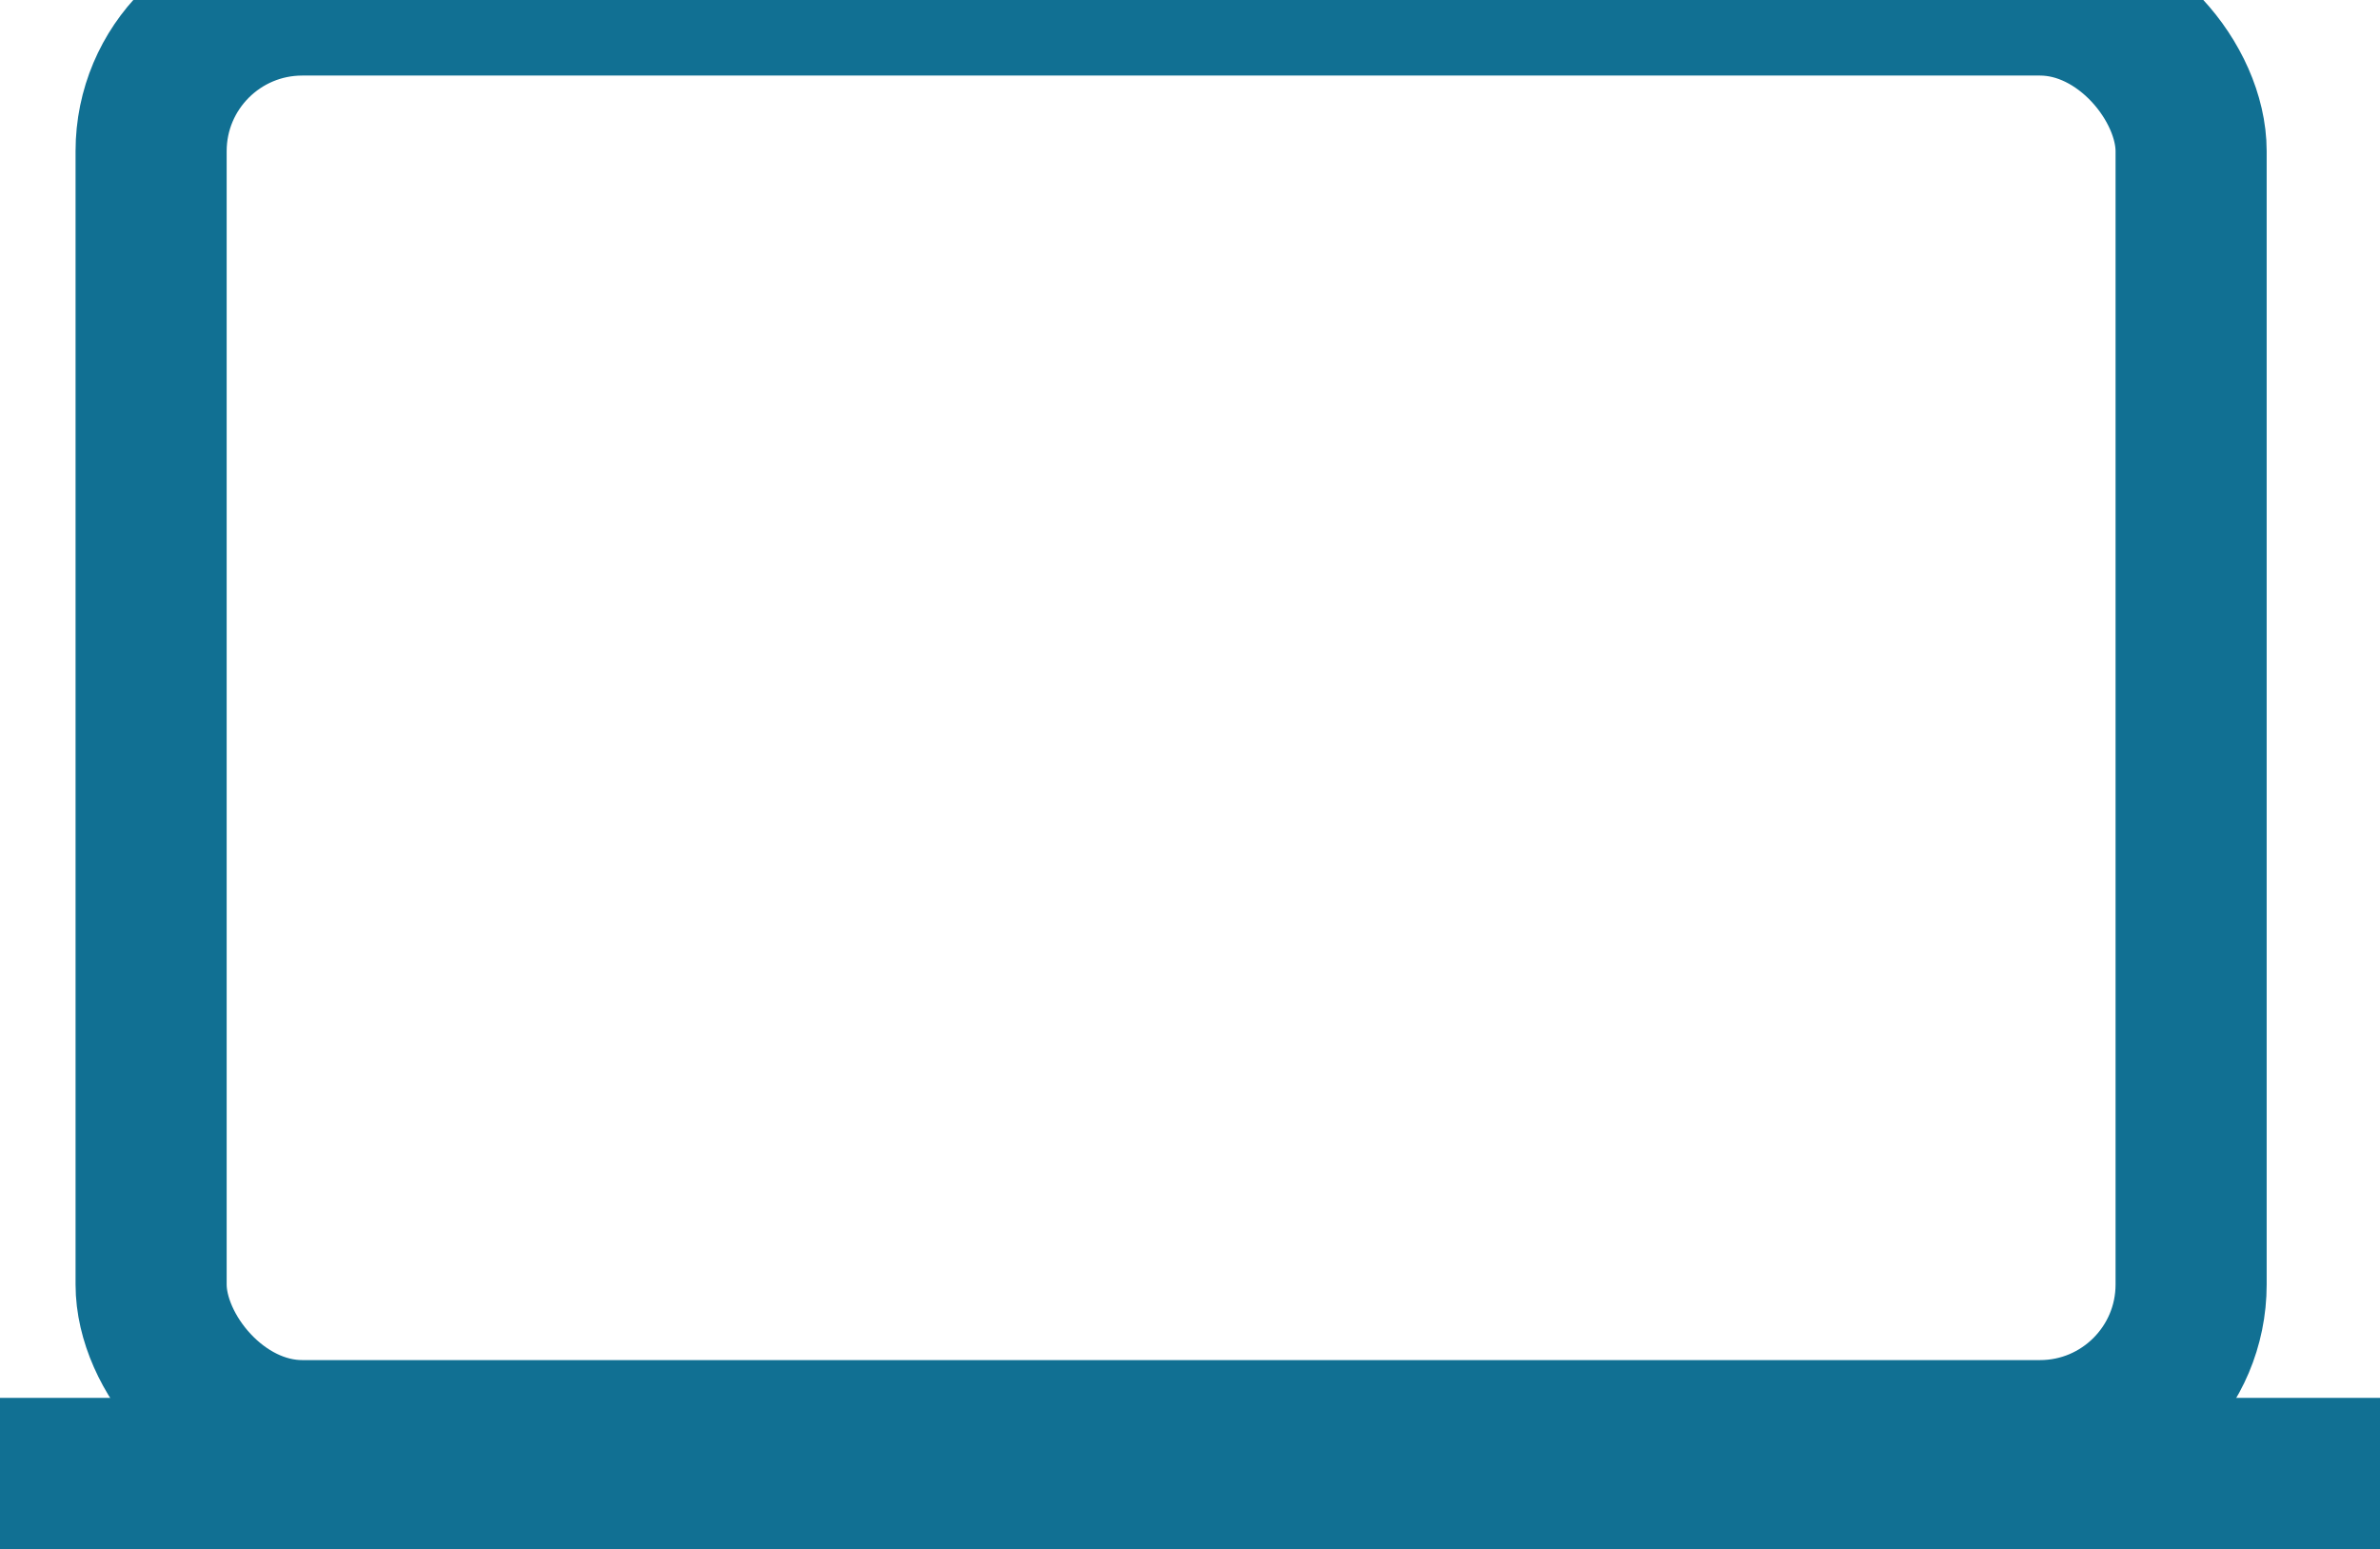 <svg version="1.1" xmlns:xlink="http://www.w3.org/1999/xlink" xmlns="http://www.w3.org/2000/svg" width="63" height="41" viewBox="0 0 63 41">
  <g id="Group_1680" data-name="Group 1680" transform="translate(-515 -567.199)">
    <g id="Rectangle_3110" data-name="Rectangle 3110" transform="translate(519 567.199)" fill="none" stroke="#117093" stroke-width="0">
      <rect width="54" height="38" rx="4" stroke="#117093" stroke-width="4"/>
      <rect x="2" y="2" width="50" height="34" rx="2" fill="none"/>
    </g>
    <rect id="Rectangle_3130" data-name="Rectangle 3130" width="63" height="4" transform="translate(515 604.199)" fill="#117093"/>
  </g>
  
</svg>
